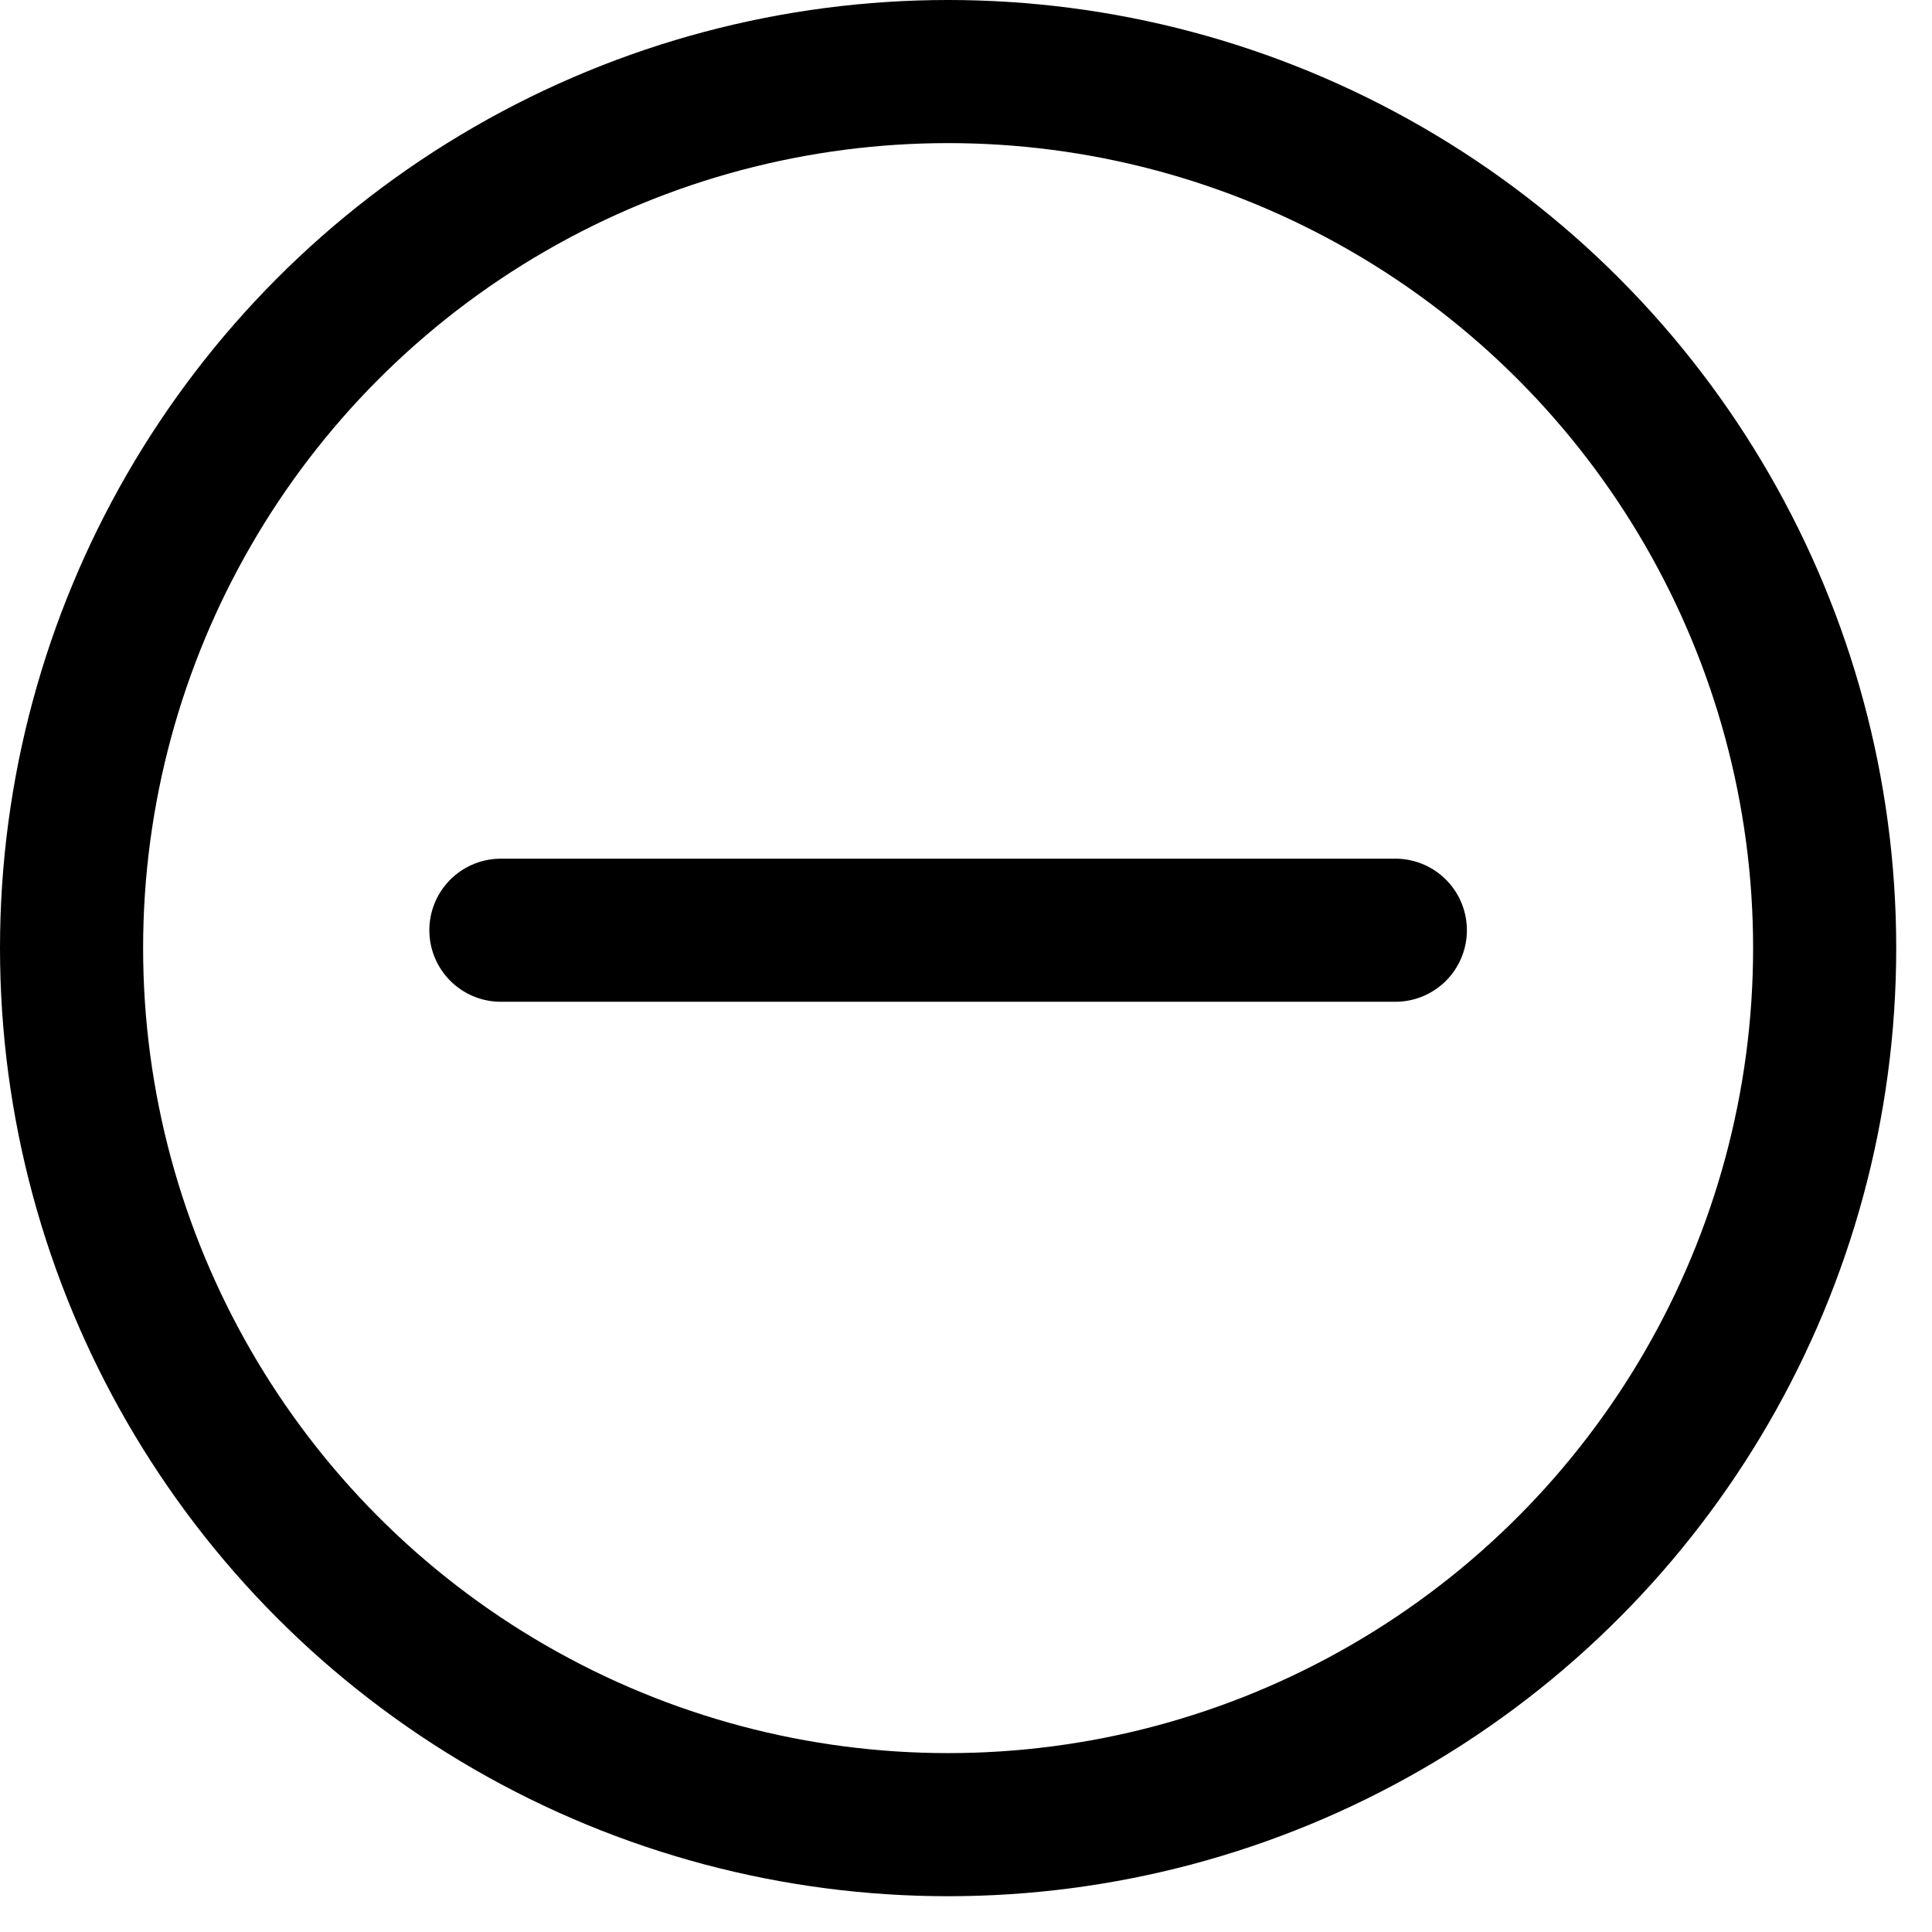 <svg viewBox="0 0 27 27" fill="none" xmlns="http://www.w3.org/2000/svg" stroke="currentColor">
<circle cx="13.25" cy="13.25" r="12.25" stroke-width="2"/>
<path d="M7 13H19.5" stroke-width="2" stroke-linecap="round" stroke-linejoin="round"/>
</svg>
